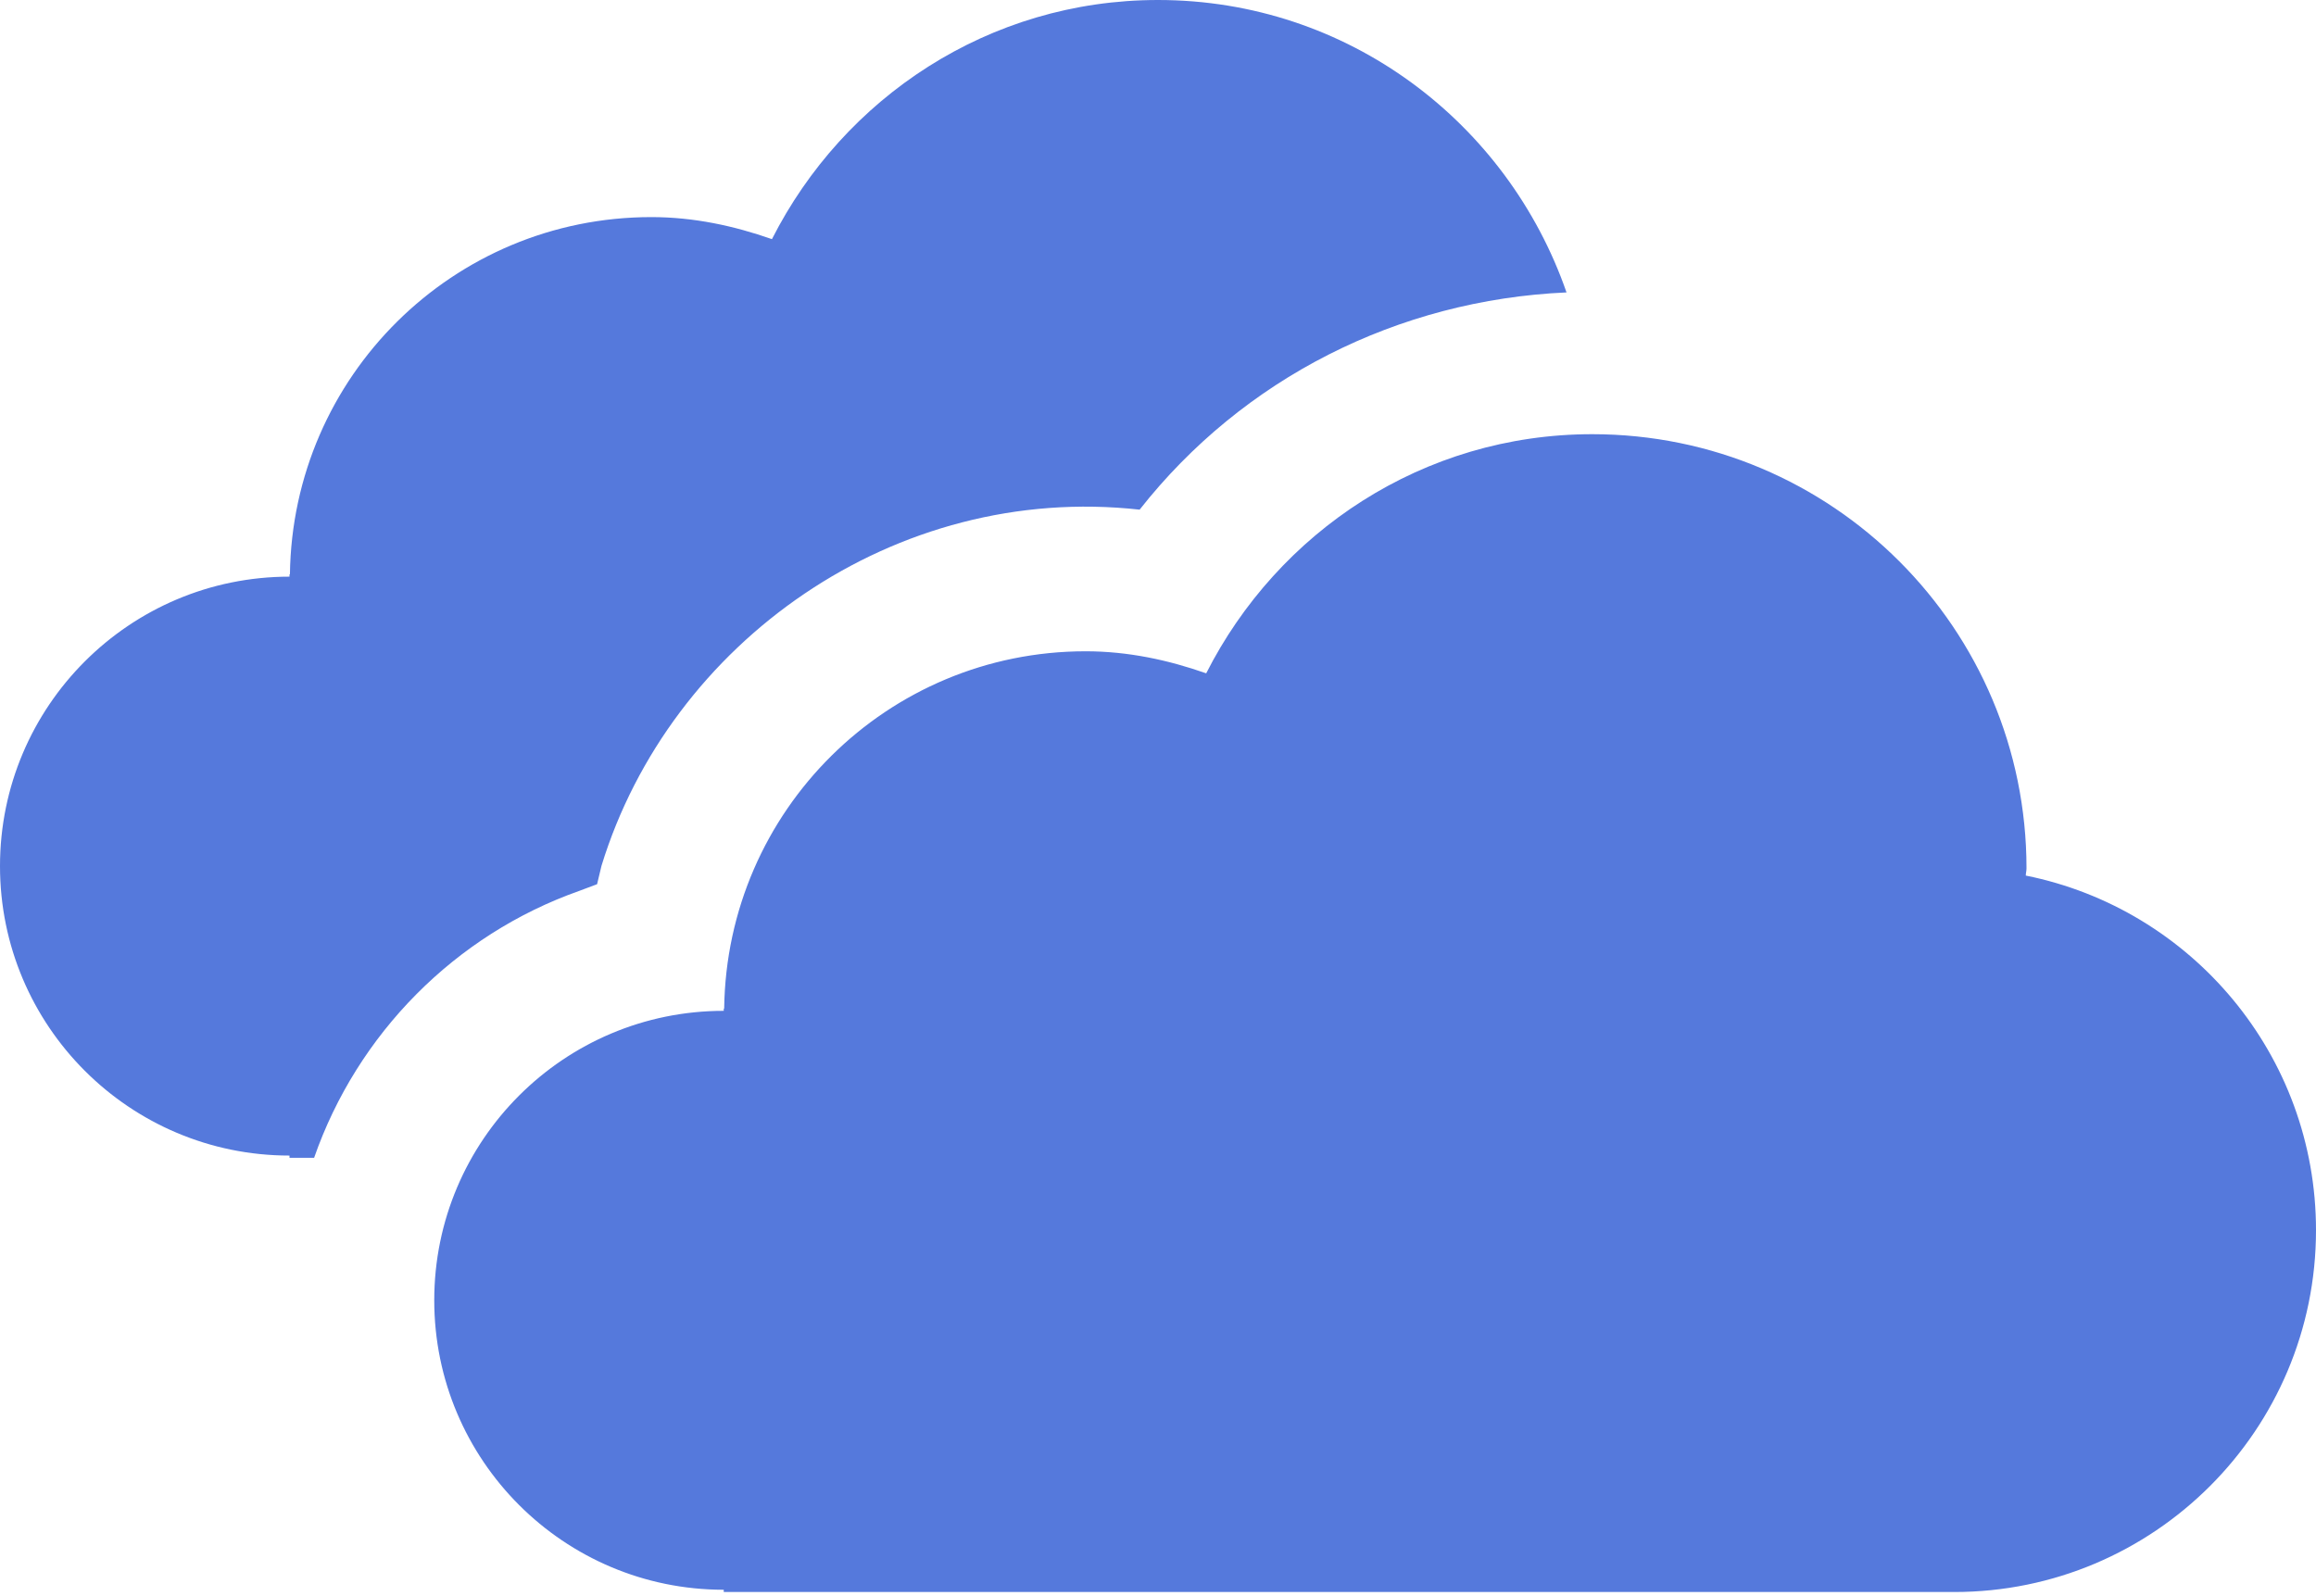 <svg width="238" height="164" viewBox="0 0 238 164" fill="none" xmlns="http://www.w3.org/2000/svg">
<g clip-path="url(#clip0)">
<path d="M238 126.434C238 146.974 221.353 163.62 200.812 163.62H74.375V163.388C57.946 163.388 44.625 150.067 44.625 133.638C44.625 117.21 57.946 103.889 74.375 103.889V103.657H74.419C74.68 83.321 91.182 66.936 111.562 66.936C115.935 66.936 120.06 67.836 123.953 69.201C131.318 54.676 146.223 44.624 163.625 44.624C188.276 44.624 208.25 64.597 208.25 89.247C208.25 89.509 208.177 89.741 208.177 89.988C225.188 93.402 238 108.421 238 126.434ZM61.359 90.874L61.81 88.986C68.87 65.977 91.981 49.591 117.112 52.38C127.716 38.9 143.637 30.824 160.981 30.054C154.924 12.608 138.523 0 119 0C101.597 0 86.693 10.052 79.328 24.578C75.435 23.212 71.31 22.312 66.938 22.312C46.557 22.312 30.055 38.697 29.794 59.033H29.75V59.266C13.321 59.266 0 72.586 0 89.015C0 105.444 13.321 118.764 29.75 118.764V118.996H32.278C36.723 106.242 46.775 96.074 59.501 91.571L61.359 90.874Z" fill="#5579DC"/>
</g>
<defs>
<clipPath id="clip0">
<rect width="238" height="163.62" fill="white"/>
</clipPath>
</defs>
</svg>
